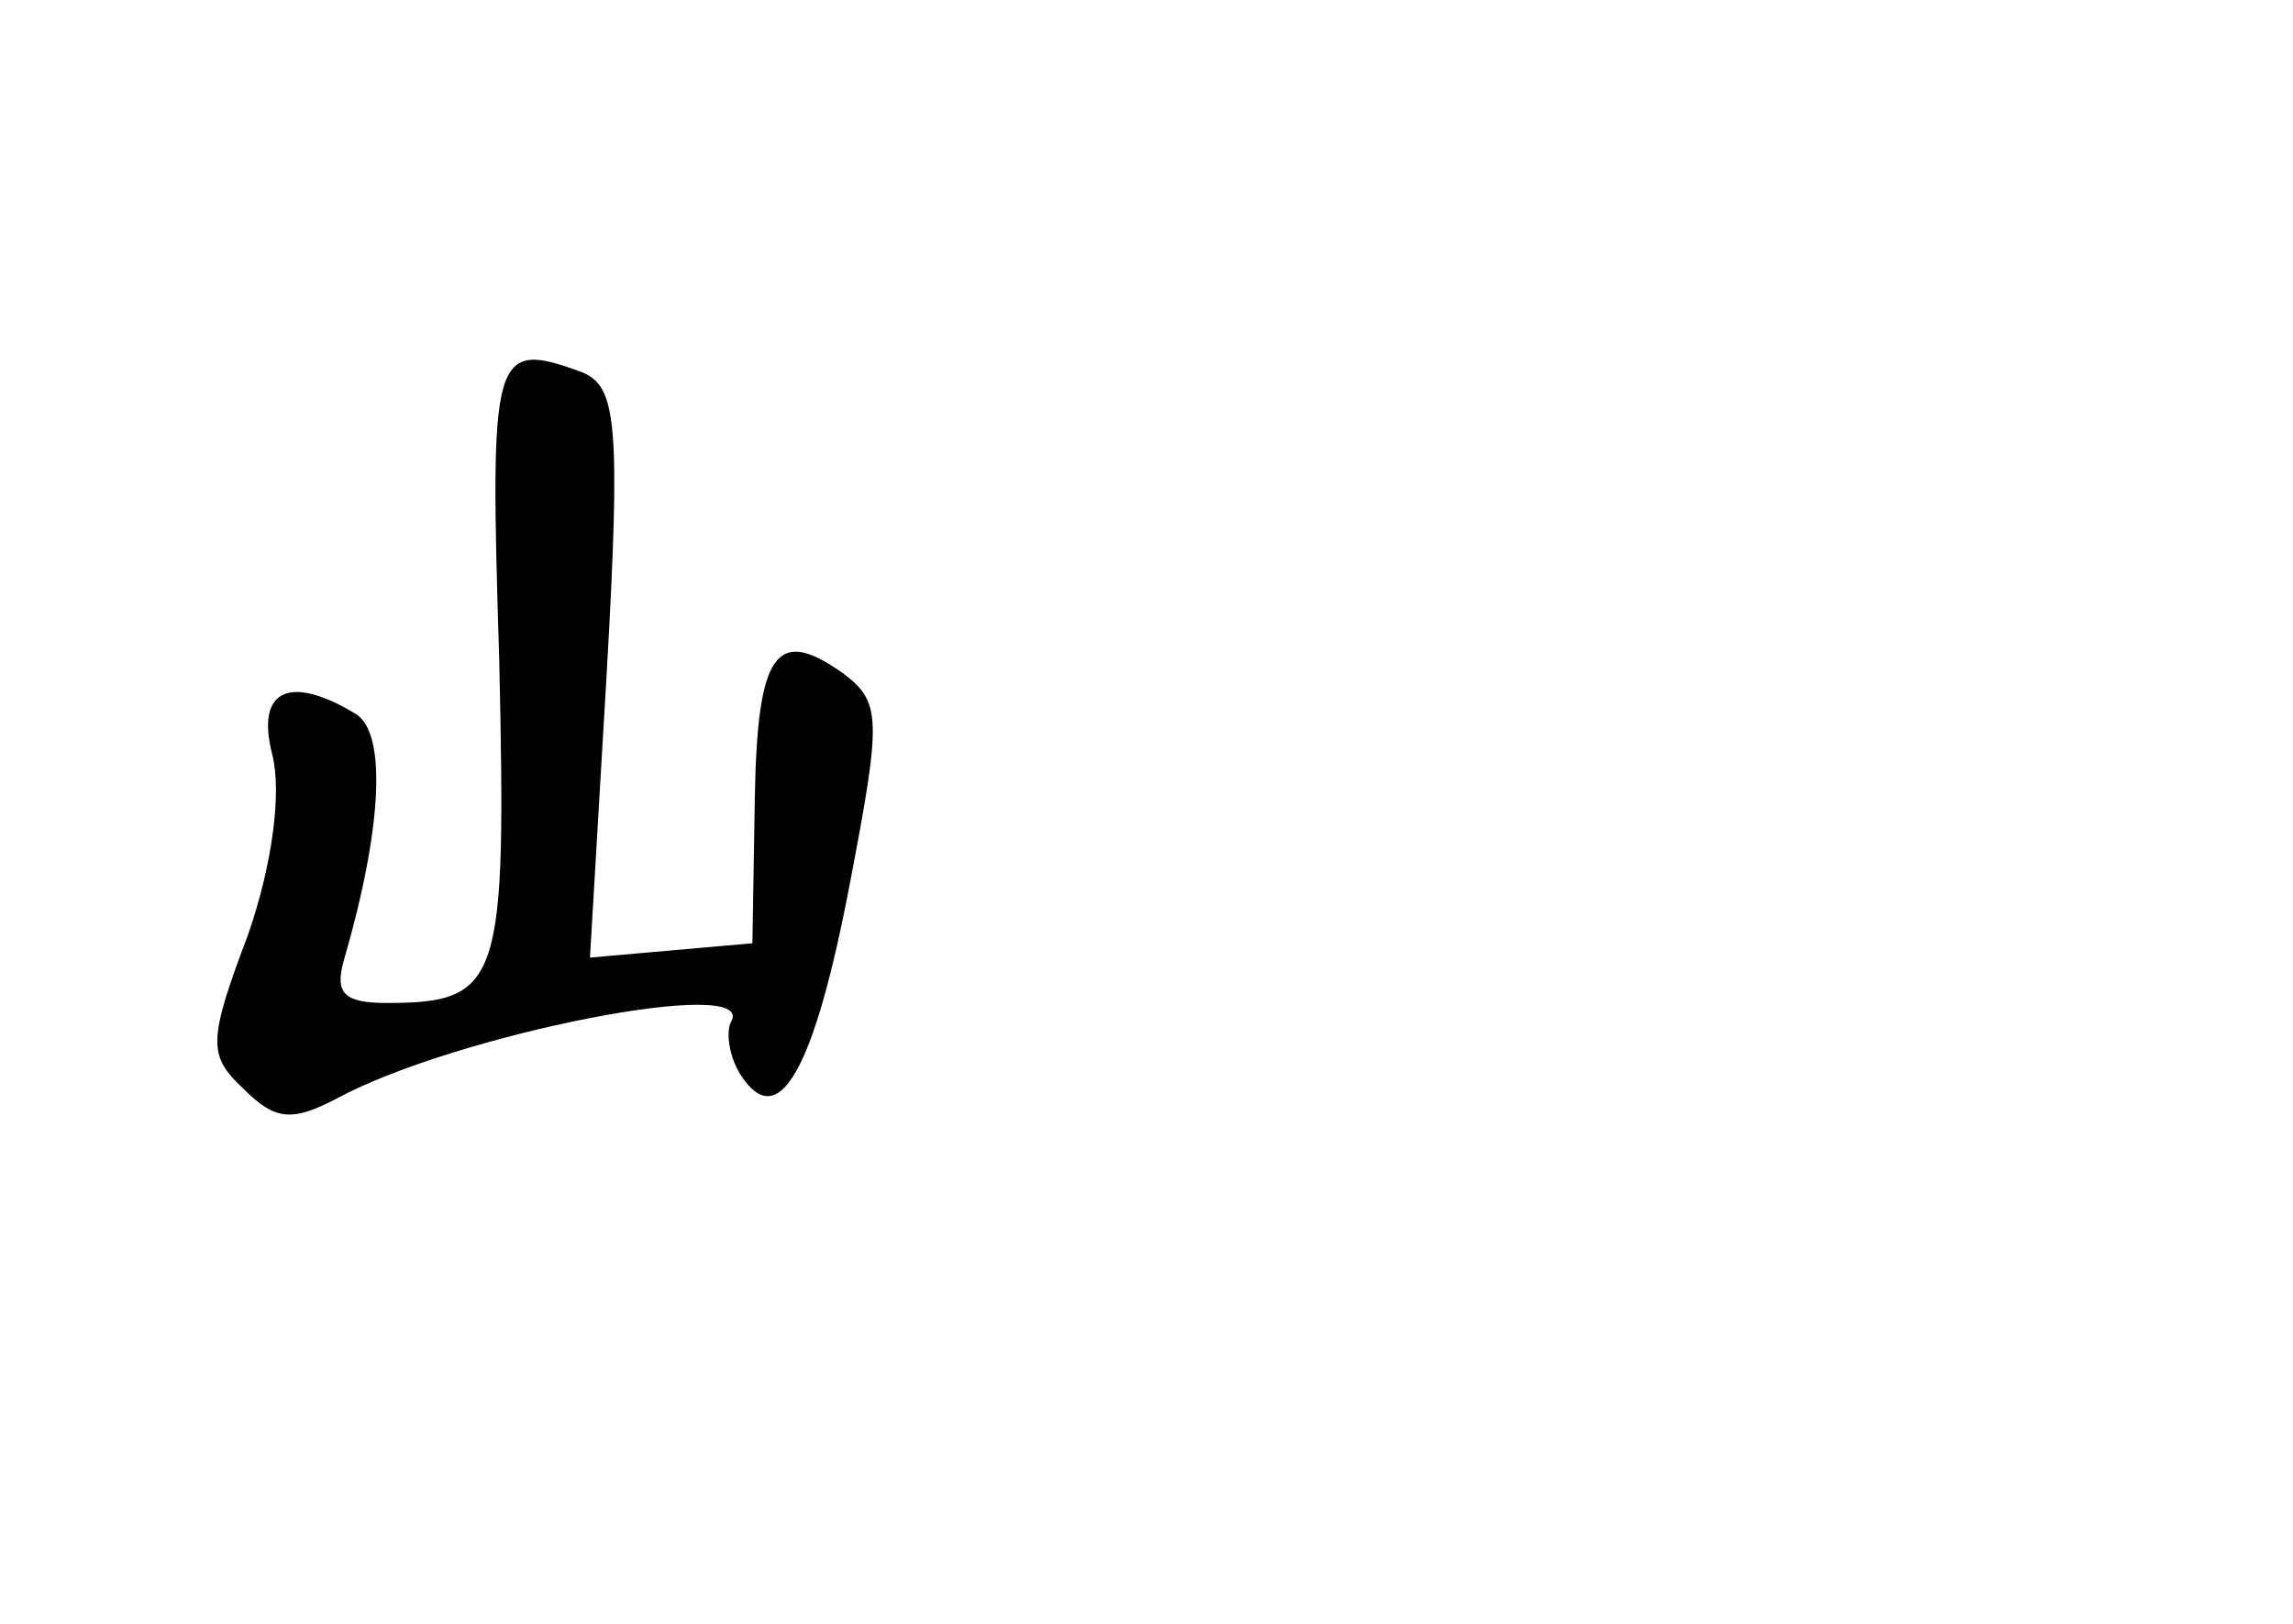 <?xml version="1.0" standalone="no"?>
<!DOCTYPE svg PUBLIC "-//W3C//DTD SVG 20010904//EN"
 "http://www.w3.org/TR/2001/REC-SVG-20010904/DTD/svg10.dtd">
<svg version="1.0" xmlns="http://www.w3.org/2000/svg"
 width="96pt" height="68pt" viewBox="0 0 96 68"
 preserveAspectRatio="xMidYMid meet">
<g transform="translate(0,68) scale(0.1,-0.1)"
fill="#000000" stroke="none">
<path d="M209 404 c3 -135 1 -144 -47 -144 -18 0 -22 4 -18 18 16 55 18 95 5
103 -28 17 -42 10 -35 -17 4 -16 0 -46 -10 -75 -17 -45 -17 -51 -2 -65 13 -13
20 -14 39 -4 50 27 177 52 165 32 -2 -4 -1 -14 4 -22 16 -25 31 2 46 81 13 68
13 75 -3 87 -28 20 -36 9 -37 -53 l-1 -60 -34 -3 -34 -3 7 119 c6 105 4 120
-10 126 -38 14 -39 9 -35 -120z"/>
</g>
</svg>
